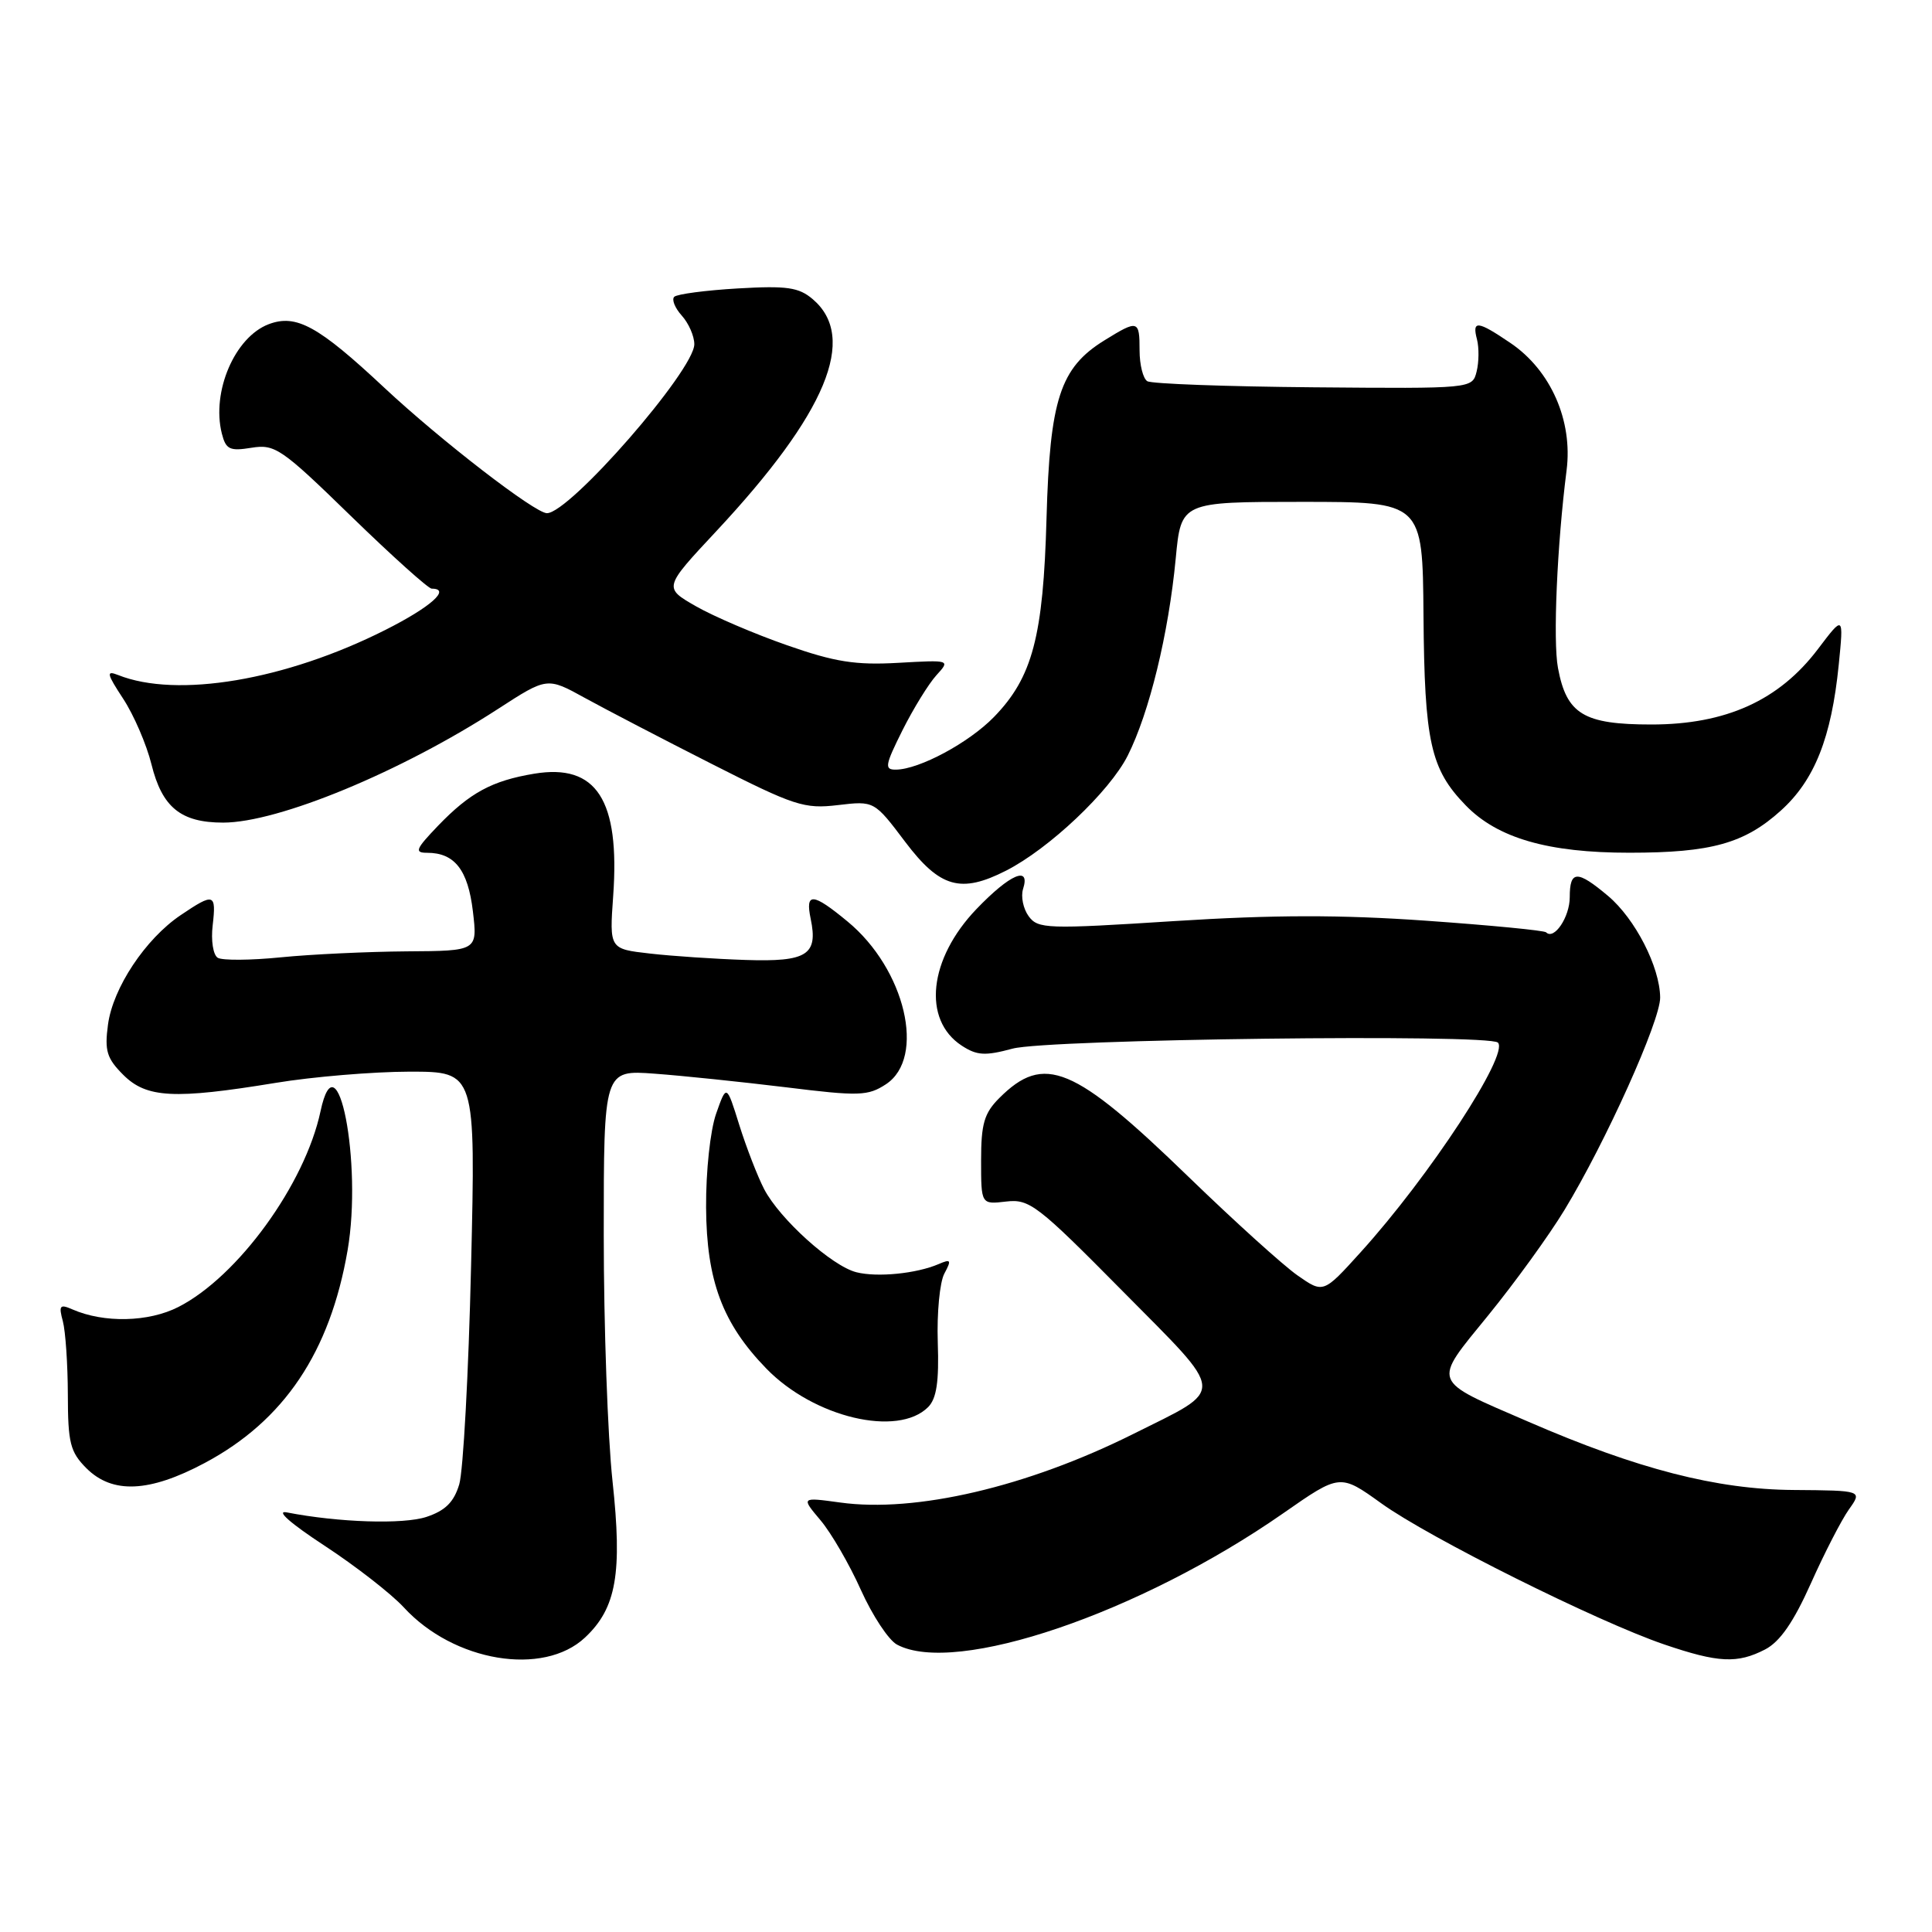 <?xml version="1.0" encoding="UTF-8" standalone="no"?>
<!DOCTYPE svg PUBLIC "-//W3C//DTD SVG 1.1//EN" "http://www.w3.org/Graphics/SVG/1.1/DTD/svg11.dtd" >
<svg xmlns="http://www.w3.org/2000/svg" xmlns:xlink="http://www.w3.org/1999/xlink" version="1.1" viewBox="0 0 256 256">
 <g >
 <path fill="currentColor"
d=" M 77.52 216.98 C 81.68 213.08 82.48 208.46 81.16 196.24 C 80.52 190.33 80.00 175.66 80.00 163.64 C 80.00 141.77 80.00 141.77 86.75 142.27 C 90.46 142.54 98.29 143.36 104.14 144.07 C 113.84 145.27 115.00 145.23 117.39 143.67 C 122.73 140.16 119.96 128.41 112.30 122.10 C 107.68 118.28 106.68 118.21 107.42 121.75 C 108.42 126.53 106.94 127.47 98.80 127.20 C 94.79 127.07 89.08 126.69 86.12 126.35 C 80.75 125.74 80.75 125.74 81.25 118.72 C 82.16 105.98 79.04 101.15 70.78 102.52 C 65.19 103.45 62.26 105.04 58.05 109.41 C 55.07 112.52 54.87 113.00 56.61 113.00 C 60.24 113.00 62.01 115.27 62.66 120.75 C 63.28 126.00 63.28 126.00 53.89 126.06 C 48.73 126.10 41.22 126.45 37.22 126.85 C 33.22 127.25 29.45 127.28 28.85 126.91 C 28.24 126.53 27.94 124.61 28.18 122.62 C 28.67 118.37 28.37 118.27 23.94 121.26 C 19.27 124.41 14.96 130.90 14.31 135.76 C 13.84 139.23 14.15 140.24 16.33 142.42 C 19.41 145.50 23.07 145.69 36.50 143.49 C 41.45 142.67 49.44 142.01 54.26 142.00 C 63.03 142.00 63.03 142.00 62.42 167.75 C 62.09 181.91 61.38 194.94 60.85 196.69 C 60.14 199.05 59.00 200.17 56.50 201.00 C 53.43 202.01 44.87 201.74 38.00 200.40 C 36.49 200.10 38.48 201.85 43.00 204.81 C 47.12 207.51 51.85 211.19 53.50 212.98 C 60.12 220.20 71.99 222.17 77.52 216.98 Z  M 233.89 218.56 C 235.85 217.54 237.65 214.95 239.95 209.81 C 241.74 205.80 244.01 201.39 244.99 200.01 C 246.78 197.50 246.78 197.50 237.64 197.43 C 227.47 197.36 217.00 194.67 202.55 188.40 C 189.49 182.75 189.75 183.44 197.19 174.30 C 200.70 169.99 205.25 163.71 207.30 160.33 C 212.77 151.33 220.00 135.26 219.98 132.18 C 219.94 128.12 216.67 121.74 213.07 118.71 C 208.98 115.27 208.00 115.30 208.00 118.88 C 208.00 121.51 205.93 124.60 204.87 123.54 C 204.62 123.29 197.48 122.60 188.98 122.00 C 177.64 121.20 168.78 121.21 155.58 122.05 C 138.69 123.13 137.54 123.09 136.30 121.40 C 135.58 120.41 135.25 118.79 135.56 117.80 C 136.57 114.64 133.83 115.82 129.38 120.46 C 123.06 127.06 122.19 135.12 127.43 138.55 C 129.45 139.87 130.53 139.93 134.17 138.95 C 138.81 137.69 197.29 136.97 198.48 138.15 C 200.01 139.67 189.40 155.88 180.28 165.94 C 175.35 171.39 175.35 171.39 171.93 169.00 C 170.04 167.68 163.55 161.81 157.50 155.95 C 142.27 141.19 138.35 139.56 132.41 145.50 C 130.41 147.50 130.00 148.91 130.00 153.75 C 130.00 159.60 130.00 159.60 133.32 159.21 C 136.41 158.85 137.46 159.66 148.74 171.07 C 162.63 185.11 162.53 183.83 150.14 190.02 C 136.11 197.02 121.31 200.48 111.32 199.09 C 106.14 198.38 106.14 198.38 108.72 201.44 C 110.14 203.12 112.55 207.28 114.07 210.67 C 115.60 214.07 117.75 217.33 118.86 217.92 C 126.60 222.07 151.04 213.75 170.03 200.52 C 177.56 195.27 177.56 195.27 183.03 199.20 C 189.33 203.74 211.67 214.88 220.50 217.89 C 227.69 220.34 230.20 220.46 233.89 218.56 Z  M 27.13 193.85 C 37.64 188.25 43.73 179.18 46.06 165.66 C 48.04 154.13 44.68 136.88 42.47 147.25 C 40.41 156.92 31.51 169.17 23.64 173.18 C 19.69 175.20 13.77 175.33 9.59 173.50 C 7.93 172.77 7.76 172.98 8.33 175.08 C 8.68 176.41 8.98 180.78 8.99 184.80 C 9.00 191.20 9.30 192.39 11.45 194.55 C 14.89 197.98 19.78 197.77 27.13 193.85 Z  M 122.99 186.44 C 124.10 185.31 124.44 183.07 124.26 177.87 C 124.13 173.99 124.52 169.90 125.13 168.76 C 126.10 166.95 126.01 166.79 124.37 167.50 C 121.44 168.76 116.25 169.28 113.48 168.58 C 110.24 167.77 103.34 161.55 101.26 157.58 C 100.38 155.88 98.90 152.06 97.96 149.07 C 96.27 143.65 96.27 143.65 94.89 147.57 C 94.11 149.80 93.53 155.19 93.56 160.00 C 93.62 169.71 95.74 175.37 101.54 181.34 C 107.84 187.83 118.97 190.47 122.99 186.44 Z  M 133.30 115.37 C 139.00 112.47 147.02 104.89 149.42 100.14 C 152.29 94.45 154.84 83.99 155.79 74.00 C 156.50 66.50 156.50 66.50 172.50 66.50 C 188.50 66.50 188.50 66.50 188.62 81.50 C 188.75 98.32 189.55 101.91 194.21 106.71 C 198.42 111.06 205.13 113.00 215.93 112.99 C 226.75 112.99 231.16 111.76 235.99 107.39 C 240.44 103.37 242.67 97.75 243.64 88.11 C 244.30 81.50 244.30 81.50 240.89 86.00 C 235.74 92.81 228.69 96.00 218.82 96.00 C 209.84 96.00 207.58 94.63 206.44 88.51 C 205.76 84.92 206.32 72.19 207.58 62.32 C 208.42 55.74 205.49 49.08 200.16 45.46 C 195.77 42.48 195.03 42.40 195.71 44.98 C 195.99 46.08 195.97 47.99 195.66 49.23 C 195.09 51.50 195.09 51.50 174.06 51.32 C 162.50 51.22 152.58 50.86 152.02 50.51 C 151.46 50.16 151.00 48.33 151.00 46.44 C 151.00 42.40 150.80 42.34 146.34 45.10 C 140.47 48.73 139.11 52.91 138.67 68.66 C 138.24 84.35 136.81 89.76 131.70 95.01 C 128.39 98.41 121.83 101.94 118.73 101.98 C 117.16 102.00 117.25 101.44 119.59 96.75 C 121.04 93.86 123.06 90.59 124.08 89.47 C 125.93 87.44 125.92 87.44 119.01 87.83 C 113.37 88.15 110.63 87.72 104.29 85.50 C 100.01 84.01 94.57 81.68 92.21 80.33 C 87.92 77.87 87.92 77.87 94.91 70.39 C 109.52 54.74 113.68 44.74 107.69 39.64 C 105.84 38.07 104.28 37.84 97.75 38.22 C 93.49 38.47 89.70 38.97 89.34 39.33 C 88.98 39.69 89.43 40.81 90.34 41.82 C 91.25 42.83 92.00 44.53 92.00 45.61 C 92.00 49.06 75.48 68.00 72.47 68.00 C 70.89 68.00 58.42 58.38 50.94 51.39 C 42.17 43.18 39.25 41.58 35.60 42.96 C 31.11 44.67 28.01 51.90 29.39 57.43 C 29.93 59.56 30.43 59.80 33.33 59.33 C 36.44 58.83 37.30 59.42 46.52 68.40 C 51.95 73.68 56.76 78.00 57.20 78.00 C 59.82 78.00 57.08 80.44 51.04 83.48 C 37.82 90.14 23.45 92.56 15.64 89.44 C 14.04 88.81 14.14 89.26 16.33 92.60 C 17.73 94.74 19.42 98.65 20.07 101.28 C 21.48 106.98 23.96 109.00 29.57 109.00 C 36.87 109.00 53.13 102.28 66.00 93.93 C 72.50 89.72 72.50 89.72 77.50 92.48 C 80.25 93.99 87.83 97.94 94.34 101.24 C 105.26 106.78 106.57 107.21 111.02 106.68 C 115.84 106.11 115.84 106.11 119.95 111.56 C 124.54 117.63 127.31 118.42 133.30 115.37 Z "/>
</g>
</svg>